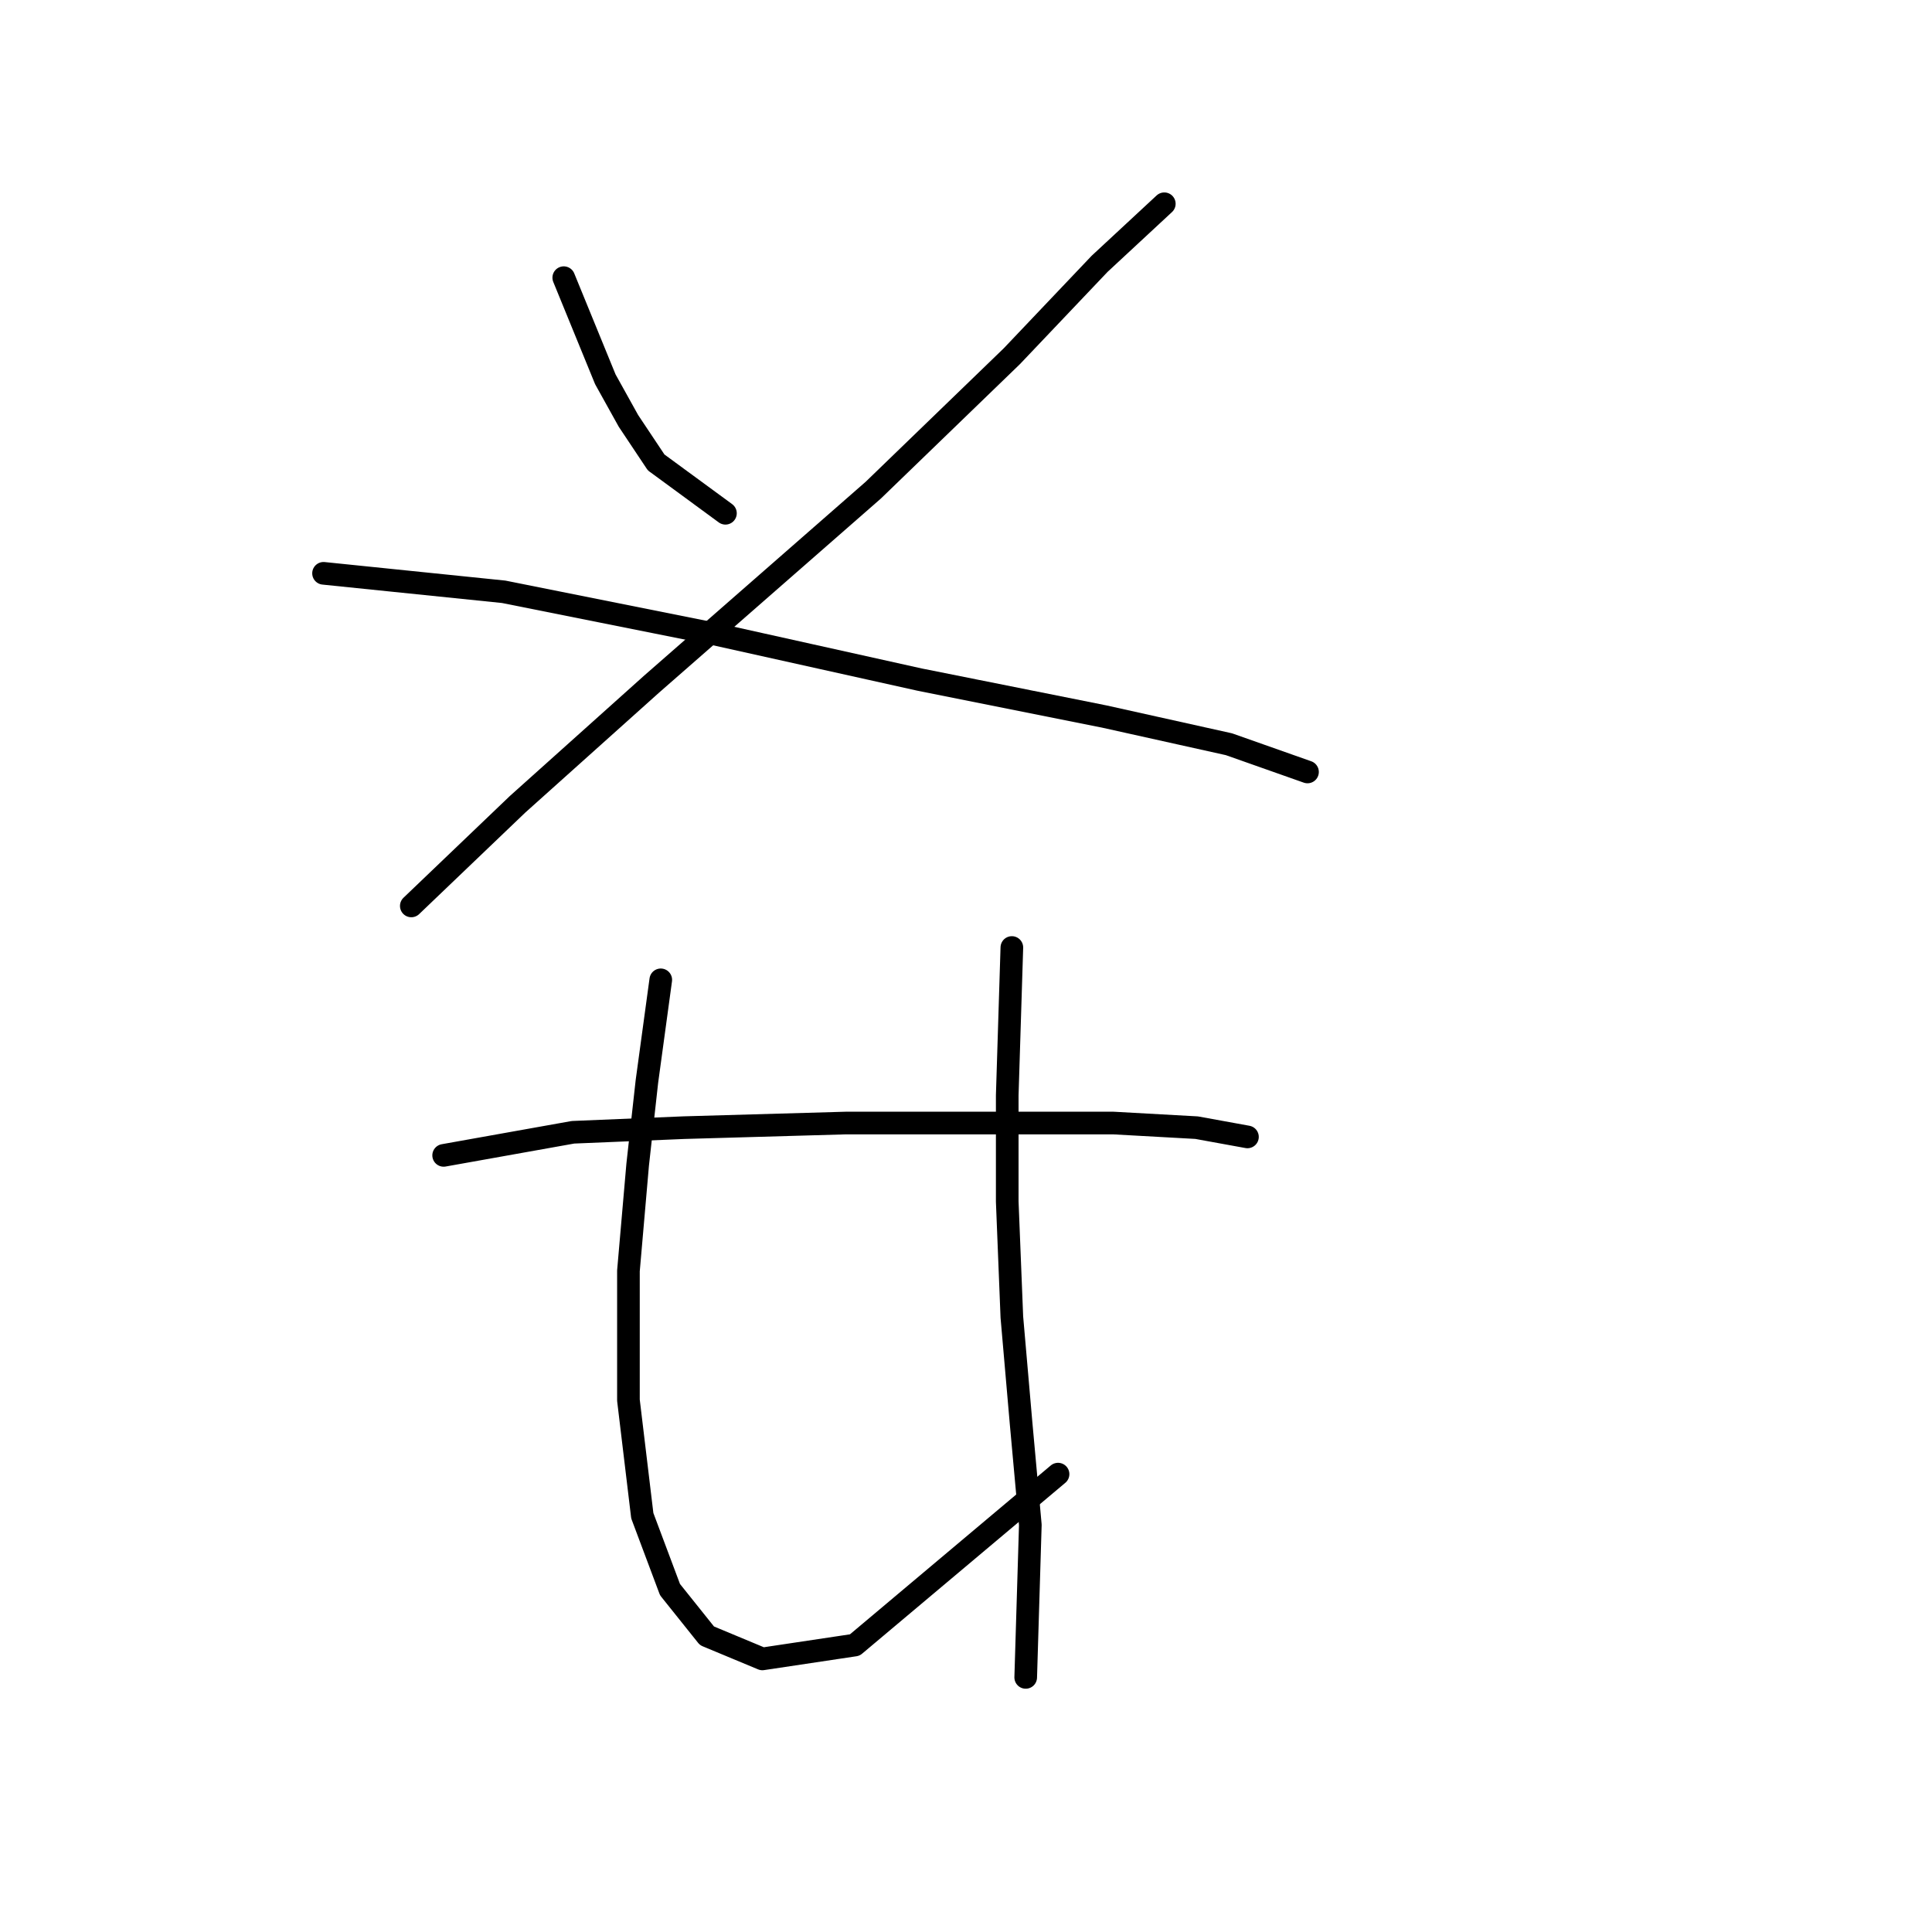 <?xml version="1.0" standalone="no"?>
    <svg width="256" height="256" xmlns="http://www.w3.org/2000/svg" version="1.1">
    <polyline stroke="black" stroke-width="3" stroke-linecap="round" fill="transparent" stroke-linejoin="round" points="74.701 36.793 80.21 50.259 83.271 55.768 86.943 61.277 96.125 68.01 96.125 68.01 " />
        <polyline stroke="black" stroke-width="3" stroke-linecap="round" fill="transparent" stroke-linejoin="round" points="154.276 26.999 145.706 34.956 134.076 47.198 115.713 64.95 86.331 90.658 68.58 106.573 54.501 120.04 54.501 120.04 " />
        <polyline stroke="black" stroke-width="3" stroke-linecap="round" fill="transparent" stroke-linejoin="round" points="42.871 75.968 66.744 78.416 94.289 83.925 121.834 90.046 146.318 94.943 162.845 98.616 173.251 102.289 173.251 102.289 " />
        <polyline stroke="black" stroke-width="3" stroke-linecap="round" fill="transparent" stroke-linejoin="round" points="58.786 153.094 75.925 150.033 90.616 149.421 112.04 148.809 130.403 148.809 147.543 148.809 158.561 149.421 165.294 150.646 165.294 150.646 " />
        <polyline stroke="black" stroke-width="3" stroke-linecap="round" fill="transparent" stroke-linejoin="round" points="87.555 129.834 85.719 143.3 84.495 154.318 83.271 168.397 83.271 185.536 85.107 200.839 88.78 210.633 93.677 216.754 101.022 219.814 113.264 217.978 140.197 195.33 140.197 195.33 " />
        <polyline stroke="black" stroke-width="3" stroke-linecap="round" fill="transparent" stroke-linejoin="round" points="134.076 125.549 133.464 145.137 133.464 159.215 134.076 174.518 135.3 188.597 136.524 202.063 135.912 222.263 135.912 222.263 " />
        </svg>